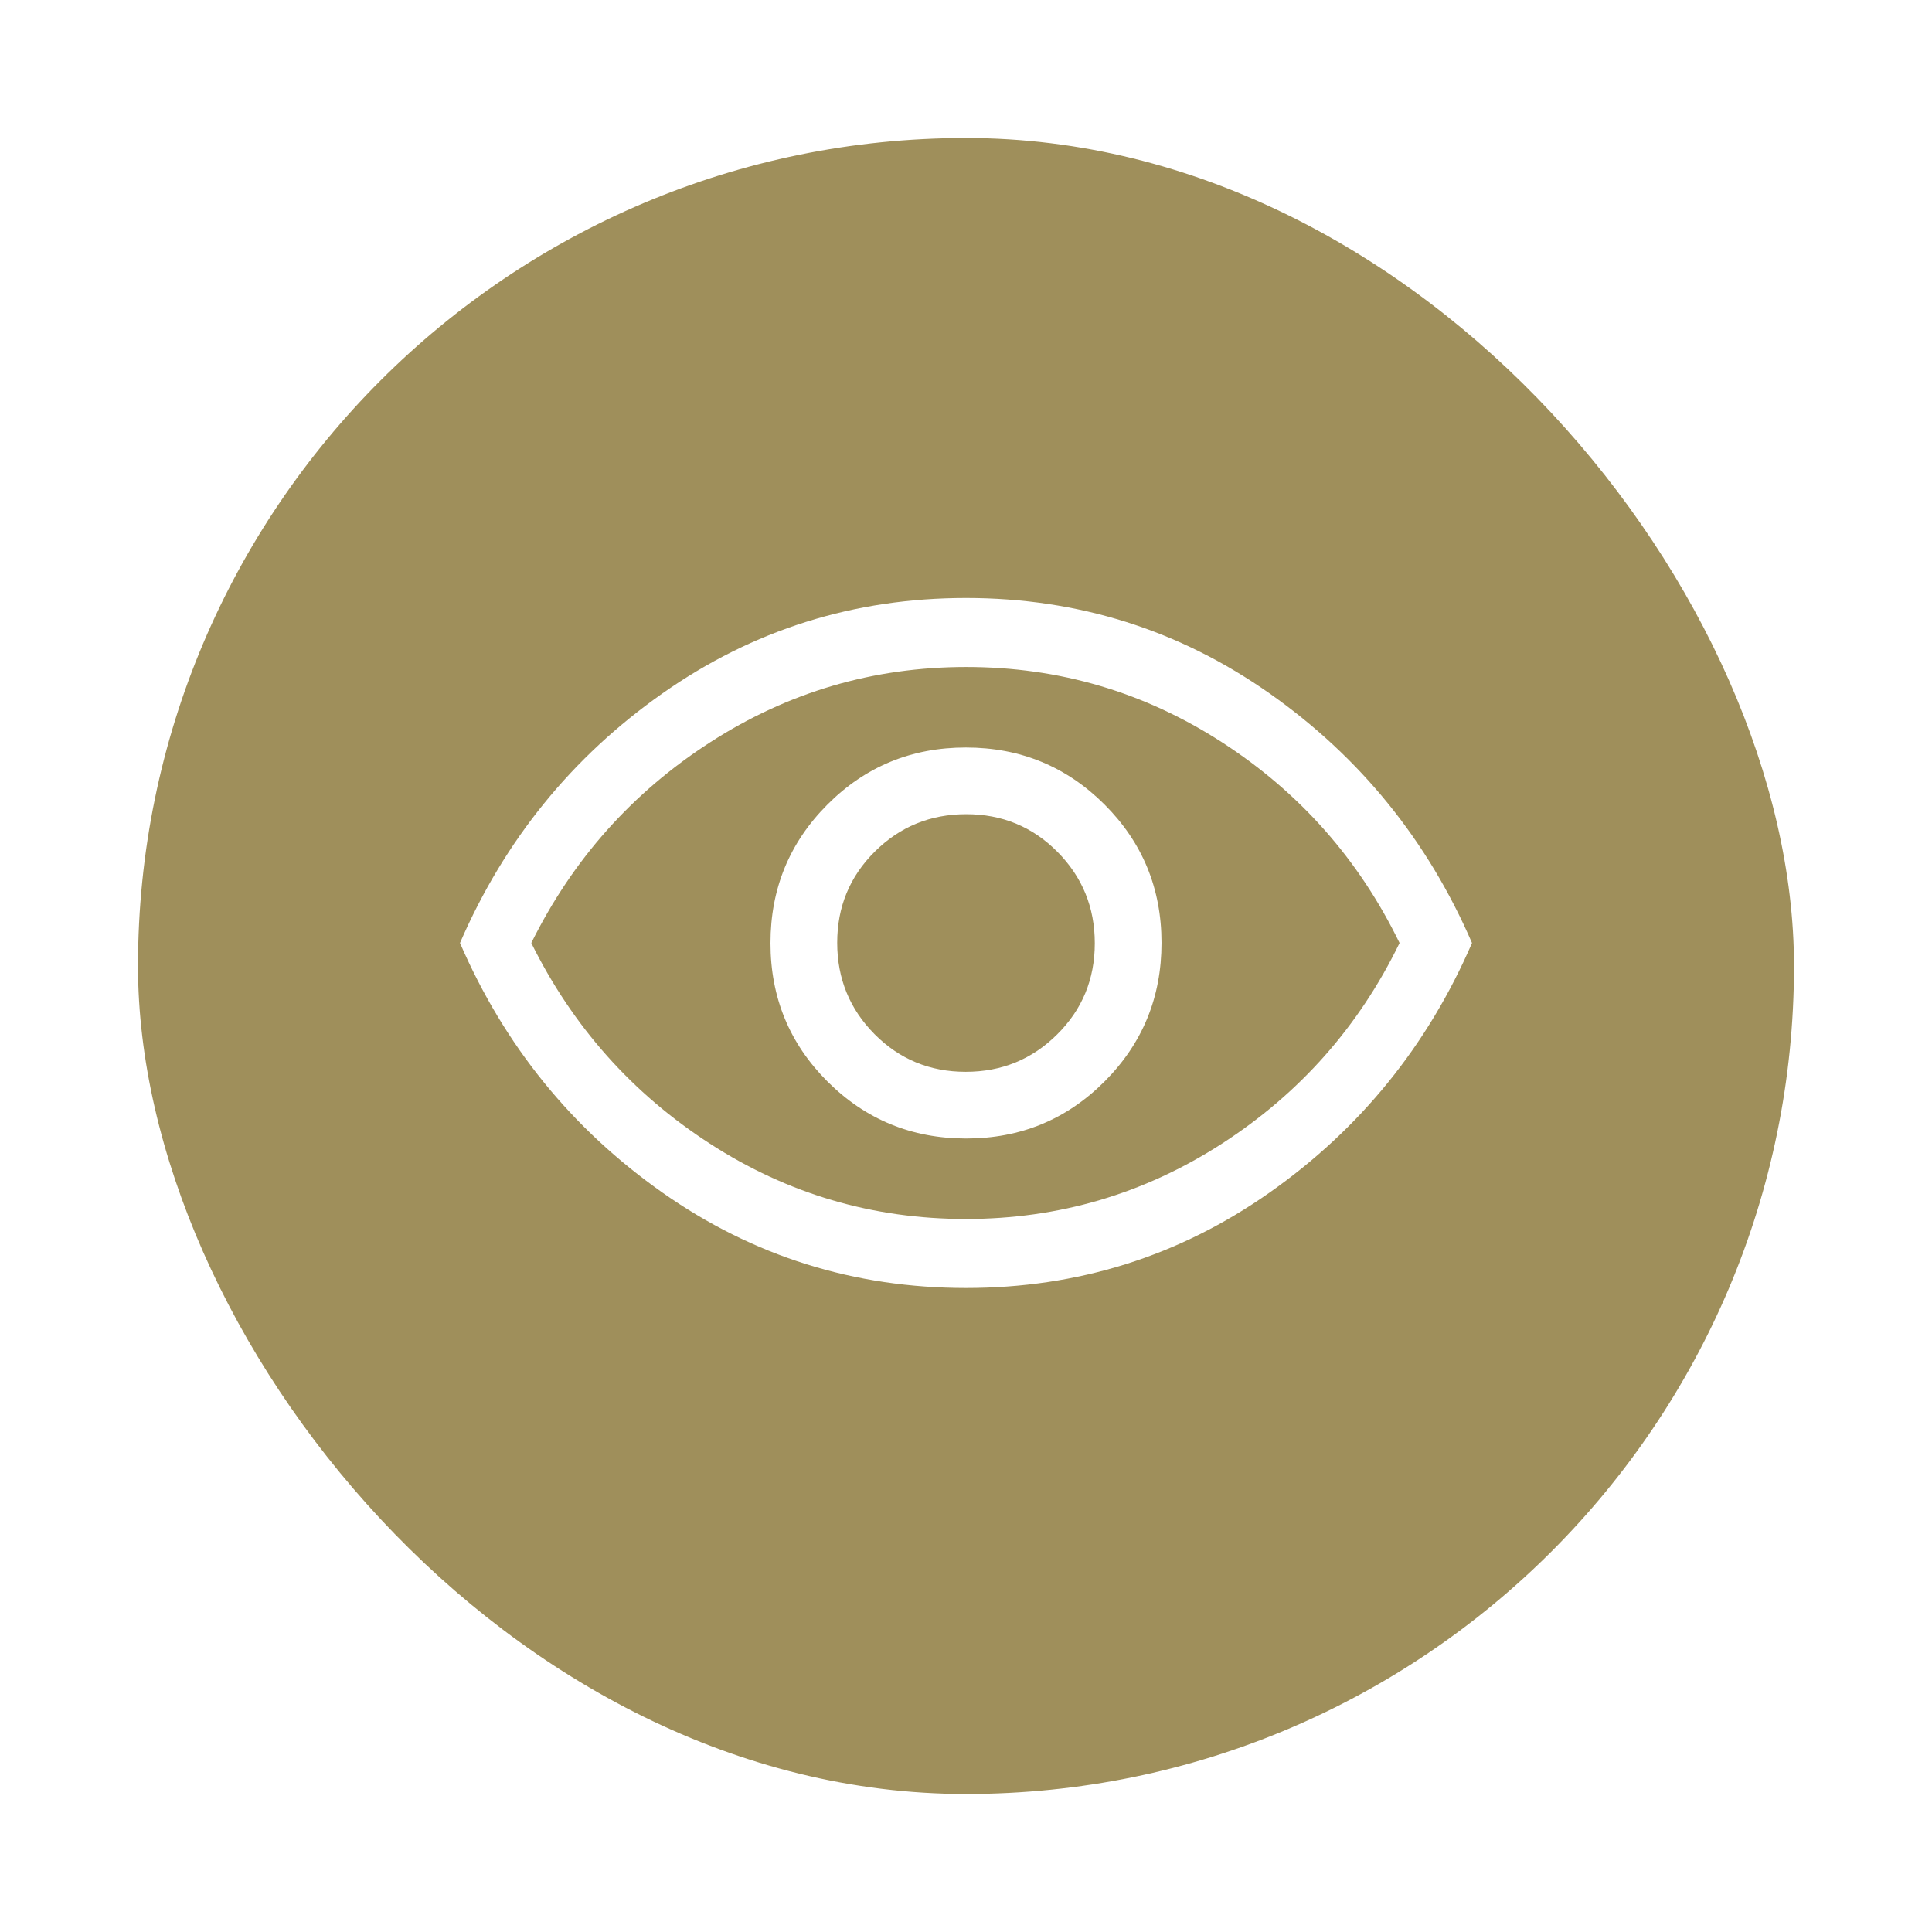 <svg width="56" height="56" viewBox="0 0 56 56" fill="none" xmlns="http://www.w3.org/2000/svg">
<g filter="url(#filter0_d_11_4234)">
<rect x="4" width="48" height="48" rx="24" fill="#9F8F5B"/>
<path d="M28.004 29C29.579 29 30.917 28.449 32.017 27.346C33.117 26.244 33.667 24.905 33.667 23.329C33.667 21.754 33.115 20.417 32.013 19.317C30.91 18.217 29.571 17.667 27.996 17.667C26.421 17.667 25.083 18.218 23.983 19.321C22.883 20.423 22.333 21.762 22.333 23.337C22.333 24.912 22.885 26.25 23.987 27.35C25.09 28.45 26.429 29 28.004 29ZM27.992 27.067C26.953 27.067 26.072 26.703 25.35 25.976C24.628 25.248 24.267 24.365 24.267 23.326C24.267 22.286 24.63 21.406 25.358 20.683C26.085 19.961 26.969 19.6 28.008 19.6C29.047 19.6 29.928 19.964 30.65 20.691C31.372 21.419 31.733 22.302 31.733 23.341C31.733 24.38 31.37 25.261 30.642 25.983C29.915 26.706 29.031 27.067 27.992 27.067ZM28 33.333C24.756 33.333 21.822 32.411 19.2 30.567C16.578 28.722 14.622 26.311 13.333 23.333C14.622 20.356 16.578 17.944 19.2 16.1C21.822 14.256 24.756 13.333 28 13.333C31.244 13.333 34.178 14.256 36.8 16.1C39.422 17.944 41.378 20.356 42.667 23.333C41.378 26.311 39.422 28.722 36.8 30.567C34.178 32.411 31.244 33.333 28 33.333ZM27.994 31.333C30.687 31.333 33.161 30.606 35.417 29.15C37.672 27.694 39.389 25.756 40.567 23.333C39.389 20.911 37.674 18.972 35.422 17.517C33.17 16.061 30.698 15.333 28.006 15.333C25.313 15.333 22.839 16.061 20.583 17.517C18.328 18.972 16.6 20.911 15.4 23.333C16.6 25.756 18.326 27.694 20.578 29.15C22.829 30.606 25.302 31.333 27.994 31.333Z" fill="white"/>
</g>
<defs>
<filter id="filter0_d_11_4234" x="0" y="0" width="56" height="56" filterUnits="userSpaceOnUse" color-interpolation-filters="sRGB">
<feFlood flood-opacity="0" result="BackgroundImageFix"/>
<feColorMatrix in="SourceAlpha" type="matrix" values="0 0 0 0 0 0 0 0 0 0 0 0 0 0 0 0 0 0 127 0" result="hardAlpha"/>
<feOffset dy="4"/>
<feGaussianBlur stdDeviation="2"/>
<feComposite in2="hardAlpha" operator="out"/>
<feColorMatrix type="matrix" values="0 0 0 0 0 0 0 0 0 0 0 0 0 0 0 0 0 0 0.25 0"/>
<feBlend mode="normal" in2="BackgroundImageFix" result="effect1_dropShadow_11_4234"/>
<feBlend mode="normal" in="SourceGraphic" in2="effect1_dropShadow_11_4234" result="shape"/>
</filter>
</defs>
</svg>
